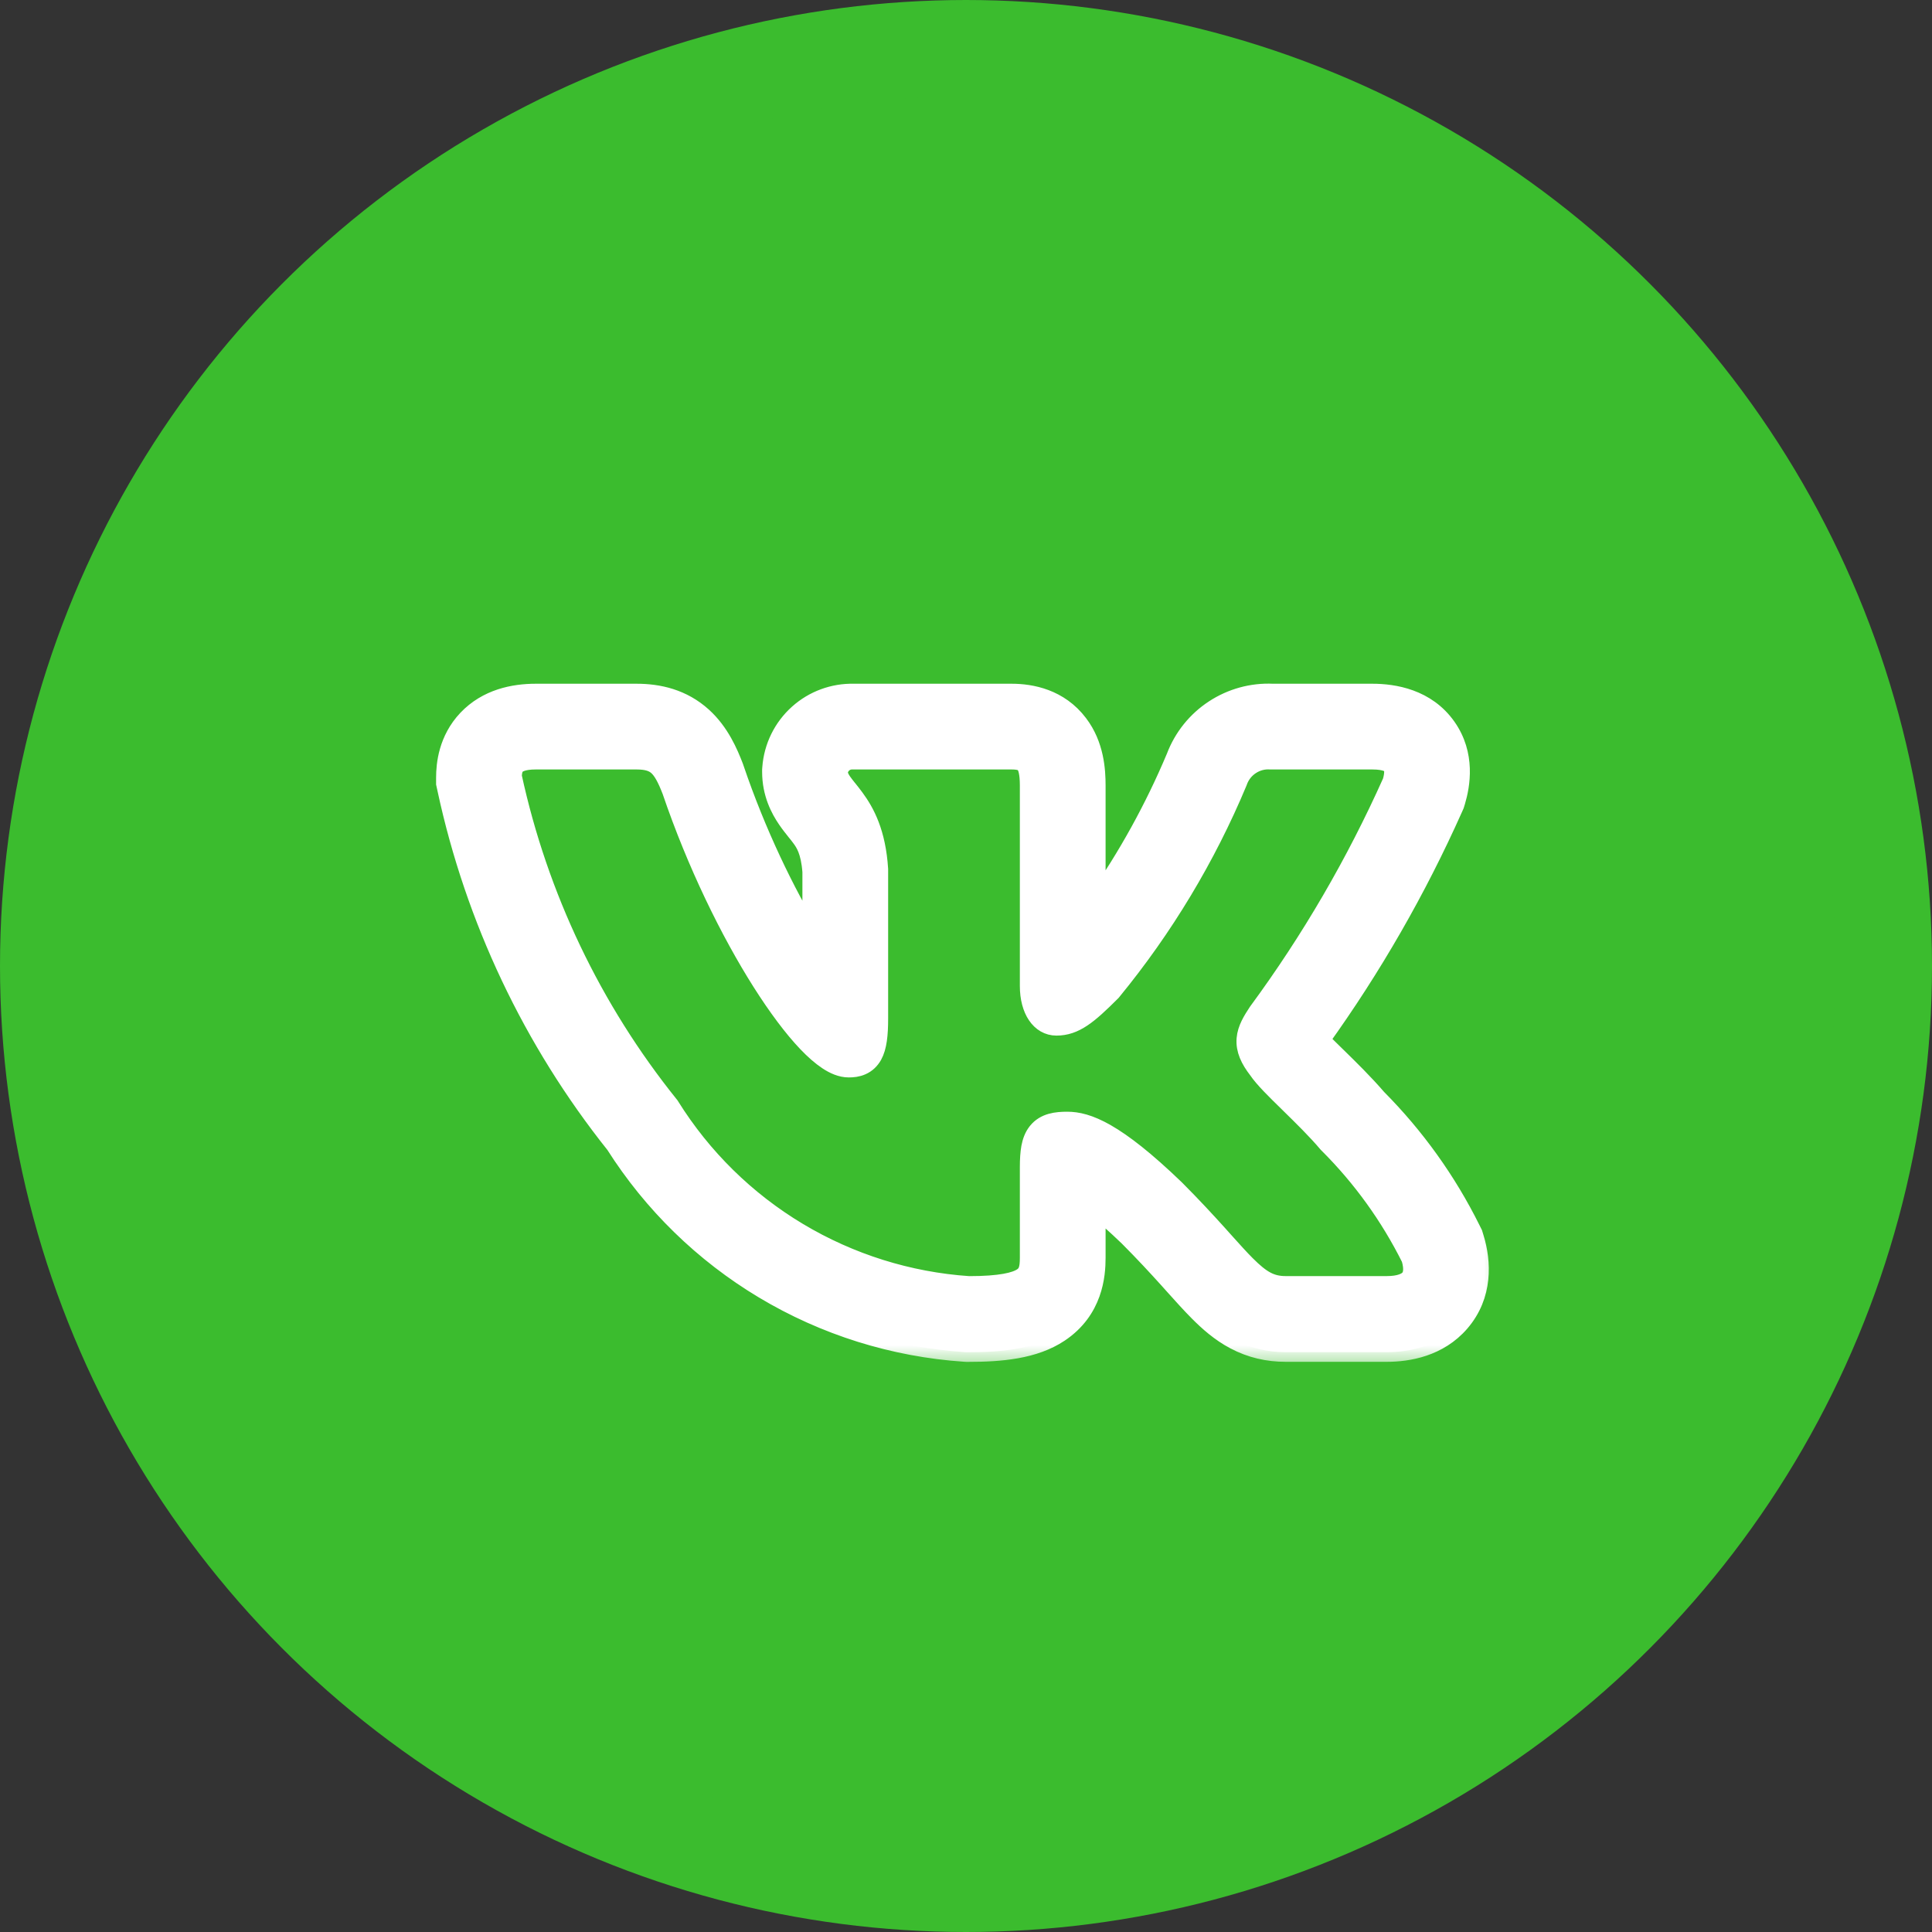 <svg width="40" height="40" viewBox="0 0 40 40" fill="none" xmlns="http://www.w3.org/2000/svg">
<rect x="0" y="0" width="40" height="40" fill="#333333" stroke="none"/>
<g clip-path="url(#clip0_16_142)">
<circle cx="20" cy="20" r="19" fill="#3BBC2E" stroke="#3BBC2E" stroke-width="2"/>
<mask id="path-2-outside-1_16_142" maskUnits="userSpaceOnUse" x="8.229" y="13.354" width="23" height="15" fill="black">
<rect fill="white" x="8.229" y="13.354" width="23" height="15"/>
<path fill-rule="evenodd" clip-rule="evenodd" d="M30.454 25.459C29.956 24.455 29.299 23.538 28.509 22.743C28.24 22.43 27.925 22.122 27.679 21.881L27.644 21.847C27.517 21.723 27.412 21.62 27.327 21.531C28.407 20.029 29.331 18.42 30.086 16.73L30.116 16.662L30.138 16.59C30.237 16.258 30.351 15.625 29.947 15.054C29.529 14.463 28.861 14.356 28.413 14.356H26.353C25.924 14.336 25.499 14.453 25.139 14.689C24.776 14.926 24.498 15.273 24.345 15.679C23.901 16.735 23.346 17.74 22.69 18.677V16.263C22.69 15.951 22.661 15.429 22.326 14.989C21.927 14.461 21.348 14.356 20.946 14.356H17.678C17.257 14.346 16.847 14.497 16.533 14.778C16.21 15.066 16.013 15.468 15.982 15.899L15.979 15.94V15.981C15.979 16.426 16.155 16.754 16.296 16.96C16.359 17.053 16.427 17.137 16.469 17.19L16.479 17.203C16.525 17.259 16.555 17.297 16.585 17.338C16.666 17.447 16.781 17.615 16.813 18.05V19.4C16.25 18.474 15.655 17.241 15.208 15.925L15.201 15.905L15.194 15.884C15.082 15.592 14.903 15.168 14.545 14.842C14.127 14.462 13.632 14.356 13.181 14.356H11.092C10.636 14.356 10.087 14.463 9.677 14.895C9.275 15.32 9.229 15.829 9.229 16.1V16.222L9.255 16.341C9.834 19.028 11.026 21.544 12.739 23.693C13.516 24.917 14.568 25.944 15.813 26.69C17.077 27.448 18.503 27.895 19.974 27.994L20.012 27.996H20.05C20.716 27.996 21.41 27.939 21.931 27.591C22.635 27.122 22.69 26.402 22.69 26.043V25C22.871 25.146 23.095 25.343 23.369 25.607C23.7 25.939 23.964 26.226 24.191 26.477L24.312 26.612L24.312 26.612C24.488 26.808 24.661 27.001 24.819 27.159C25.017 27.358 25.261 27.578 25.568 27.74C25.901 27.916 26.249 27.995 26.62 27.995H28.711C29.152 27.995 29.784 27.891 30.228 27.376C30.712 26.814 30.675 26.126 30.523 25.632L30.496 25.543L30.454 25.459ZM25.212 25.556C24.976 25.295 24.692 24.986 24.334 24.627L24.331 24.624C23.088 23.426 22.507 23.217 22.096 23.217C21.878 23.217 21.636 23.241 21.479 23.437C21.405 23.529 21.366 23.64 21.344 23.756C21.323 23.872 21.315 24.008 21.315 24.163V26.043C21.315 26.277 21.277 26.375 21.169 26.447C21.025 26.543 20.717 26.621 20.058 26.621C18.808 26.536 17.595 26.155 16.52 25.511C15.442 24.865 14.534 23.972 13.869 22.906L13.862 22.895L13.853 22.884C12.257 20.897 11.145 18.567 10.604 16.076C10.607 15.957 10.633 15.885 10.675 15.841C10.719 15.795 10.824 15.731 11.092 15.731H13.181C13.414 15.731 13.534 15.782 13.621 15.86C13.719 15.95 13.804 16.101 13.908 16.371C14.421 17.88 15.114 19.291 15.771 20.328C16.1 20.847 16.423 21.279 16.714 21.584C16.859 21.736 17.002 21.862 17.138 21.952C17.269 22.039 17.419 22.107 17.572 22.107C17.653 22.107 17.748 22.099 17.839 22.058C17.937 22.015 18.013 21.942 18.067 21.846C18.162 21.674 18.188 21.42 18.188 21.087V18.003L18.188 17.996C18.14 17.246 17.914 16.824 17.693 16.524C17.645 16.458 17.597 16.399 17.556 16.347L17.544 16.333C17.498 16.276 17.462 16.229 17.432 16.186C17.377 16.105 17.356 16.049 17.354 15.989C17.361 15.918 17.395 15.851 17.448 15.804C17.504 15.754 17.577 15.728 17.651 15.731H20.946C21.135 15.731 21.199 15.777 21.231 15.819C21.276 15.879 21.315 16.003 21.315 16.263V20.414C21.315 20.907 21.542 21.241 21.872 21.241C22.252 21.241 22.526 21.011 23.005 20.532L23.013 20.524L23.02 20.515C24.093 19.206 24.971 17.748 25.623 16.187L25.627 16.175C25.677 16.037 25.769 15.919 25.892 15.839C26.015 15.758 26.16 15.72 26.306 15.731L26.314 15.731H28.413C28.7 15.731 28.794 15.804 28.824 15.847C28.857 15.893 28.879 15.991 28.824 16.184C28.071 17.867 27.141 19.465 26.048 20.951L26.041 20.961C25.935 21.123 25.819 21.303 25.802 21.509C25.784 21.73 25.88 21.931 26.047 22.147C26.169 22.328 26.421 22.574 26.677 22.824L26.701 22.848C26.968 23.11 27.259 23.394 27.491 23.669L27.498 23.676L27.505 23.683C28.199 24.375 28.776 25.176 29.214 26.054C29.284 26.293 29.241 26.415 29.187 26.478C29.123 26.551 28.981 26.62 28.711 26.62H26.62C26.457 26.62 26.331 26.588 26.21 26.524C26.085 26.458 25.956 26.352 25.794 26.19C25.663 26.059 25.521 25.9 25.347 25.707C25.304 25.659 25.259 25.609 25.212 25.556Z"/>
</mask>
<path fill-rule="evenodd" clip-rule="evenodd" d="M30.454 25.459C29.956 24.455 29.299 23.538 28.509 22.743C28.24 22.43 27.925 22.122 27.679 21.881L27.644 21.847C27.517 21.723 27.412 21.62 27.327 21.531C28.407 20.029 29.331 18.42 30.086 16.73L30.116 16.662L30.138 16.59C30.237 16.258 30.351 15.625 29.947 15.054C29.529 14.463 28.861 14.356 28.413 14.356H26.353C25.924 14.336 25.499 14.453 25.139 14.689C24.776 14.926 24.498 15.273 24.345 15.679C23.901 16.735 23.346 17.74 22.69 18.677V16.263C22.69 15.951 22.661 15.429 22.326 14.989C21.927 14.461 21.348 14.356 20.946 14.356H17.678C17.257 14.346 16.847 14.497 16.533 14.778C16.21 15.066 16.013 15.468 15.982 15.899L15.979 15.94V15.981C15.979 16.426 16.155 16.754 16.296 16.96C16.359 17.053 16.427 17.137 16.469 17.19L16.479 17.203C16.525 17.259 16.555 17.297 16.585 17.338C16.666 17.447 16.781 17.615 16.813 18.05V19.4C16.25 18.474 15.655 17.241 15.208 15.925L15.201 15.905L15.194 15.884C15.082 15.592 14.903 15.168 14.545 14.842C14.127 14.462 13.632 14.356 13.181 14.356H11.092C10.636 14.356 10.087 14.463 9.677 14.895C9.275 15.32 9.229 15.829 9.229 16.1V16.222L9.255 16.341C9.834 19.028 11.026 21.544 12.739 23.693C13.516 24.917 14.568 25.944 15.813 26.69C17.077 27.448 18.503 27.895 19.974 27.994L20.012 27.996H20.05C20.716 27.996 21.41 27.939 21.931 27.591C22.635 27.122 22.69 26.402 22.69 26.043V25C22.871 25.146 23.095 25.343 23.369 25.607C23.7 25.939 23.964 26.226 24.191 26.477L24.312 26.612L24.312 26.612C24.488 26.808 24.661 27.001 24.819 27.159C25.017 27.358 25.261 27.578 25.568 27.74C25.901 27.916 26.249 27.995 26.62 27.995H28.711C29.152 27.995 29.784 27.891 30.228 27.376C30.712 26.814 30.675 26.126 30.523 25.632L30.496 25.543L30.454 25.459ZM25.212 25.556C24.976 25.295 24.692 24.986 24.334 24.627L24.331 24.624C23.088 23.426 22.507 23.217 22.096 23.217C21.878 23.217 21.636 23.241 21.479 23.437C21.405 23.529 21.366 23.64 21.344 23.756C21.323 23.872 21.315 24.008 21.315 24.163V26.043C21.315 26.277 21.277 26.375 21.169 26.447C21.025 26.543 20.717 26.621 20.058 26.621C18.808 26.536 17.595 26.155 16.52 25.511C15.442 24.865 14.534 23.972 13.869 22.906L13.862 22.895L13.853 22.884C12.257 20.897 11.145 18.567 10.604 16.076C10.607 15.957 10.633 15.885 10.675 15.841C10.719 15.795 10.824 15.731 11.092 15.731H13.181C13.414 15.731 13.534 15.782 13.621 15.86C13.719 15.95 13.804 16.101 13.908 16.371C14.421 17.88 15.114 19.291 15.771 20.328C16.1 20.847 16.423 21.279 16.714 21.584C16.859 21.736 17.002 21.862 17.138 21.952C17.269 22.039 17.419 22.107 17.572 22.107C17.653 22.107 17.748 22.099 17.839 22.058C17.937 22.015 18.013 21.942 18.067 21.846C18.162 21.674 18.188 21.42 18.188 21.087V18.003L18.188 17.996C18.14 17.246 17.914 16.824 17.693 16.524C17.645 16.458 17.597 16.399 17.556 16.347L17.544 16.333C17.498 16.276 17.462 16.229 17.432 16.186C17.377 16.105 17.356 16.049 17.354 15.989C17.361 15.918 17.395 15.851 17.448 15.804C17.504 15.754 17.577 15.728 17.651 15.731H20.946C21.135 15.731 21.199 15.777 21.231 15.819C21.276 15.879 21.315 16.003 21.315 16.263V20.414C21.315 20.907 21.542 21.241 21.872 21.241C22.252 21.241 22.526 21.011 23.005 20.532L23.013 20.524L23.02 20.515C24.093 19.206 24.971 17.748 25.623 16.187L25.627 16.175C25.677 16.037 25.769 15.919 25.892 15.839C26.015 15.758 26.16 15.72 26.306 15.731L26.314 15.731H28.413C28.7 15.731 28.794 15.804 28.824 15.847C28.857 15.893 28.879 15.991 28.824 16.184C28.071 17.867 27.141 19.465 26.048 20.951L26.041 20.961C25.935 21.123 25.819 21.303 25.802 21.509C25.784 21.73 25.88 21.931 26.047 22.147C26.169 22.328 26.421 22.574 26.677 22.824L26.701 22.848C26.968 23.11 27.259 23.394 27.491 23.669L27.498 23.676L27.505 23.683C28.199 24.375 28.776 25.176 29.214 26.054C29.284 26.293 29.241 26.415 29.187 26.478C29.123 26.551 28.981 26.62 28.711 26.62H26.62C26.457 26.62 26.331 26.588 26.21 26.524C26.085 26.458 25.956 26.352 25.794 26.19C25.663 26.059 25.521 25.9 25.347 25.707C25.304 25.659 25.259 25.609 25.212 25.556Z" fill="white"/>
<path fill-rule="evenodd" clip-rule="evenodd" d="M30.454 25.459C29.956 24.455 29.299 23.538 28.509 22.743C28.24 22.43 27.925 22.122 27.679 21.881L27.644 21.847C27.517 21.723 27.412 21.62 27.327 21.531C28.407 20.029 29.331 18.42 30.086 16.73L30.116 16.662L30.138 16.59C30.237 16.258 30.351 15.625 29.947 15.054C29.529 14.463 28.861 14.356 28.413 14.356H26.353C25.924 14.336 25.499 14.453 25.139 14.689C24.776 14.926 24.498 15.273 24.345 15.679C23.901 16.735 23.346 17.74 22.69 18.677V16.263C22.69 15.951 22.661 15.429 22.326 14.989C21.927 14.461 21.348 14.356 20.946 14.356H17.678C17.257 14.346 16.847 14.497 16.533 14.778C16.21 15.066 16.013 15.468 15.982 15.899L15.979 15.94V15.981C15.979 16.426 16.155 16.754 16.296 16.96C16.359 17.053 16.427 17.137 16.469 17.19L16.479 17.203C16.525 17.259 16.555 17.297 16.585 17.338C16.666 17.447 16.781 17.615 16.813 18.05V19.4C16.25 18.474 15.655 17.241 15.208 15.925L15.201 15.905L15.194 15.884C15.082 15.592 14.903 15.168 14.545 14.842C14.127 14.462 13.632 14.356 13.181 14.356H11.092C10.636 14.356 10.087 14.463 9.677 14.895C9.275 15.32 9.229 15.829 9.229 16.1V16.222L9.255 16.341C9.834 19.028 11.026 21.544 12.739 23.693C13.516 24.917 14.568 25.944 15.813 26.69C17.077 27.448 18.503 27.895 19.974 27.994L20.012 27.996H20.05C20.716 27.996 21.41 27.939 21.931 27.591C22.635 27.122 22.69 26.402 22.69 26.043V25C22.871 25.146 23.095 25.343 23.369 25.607C23.7 25.939 23.964 26.226 24.191 26.477L24.312 26.612L24.312 26.612C24.488 26.808 24.661 27.001 24.819 27.159C25.017 27.358 25.261 27.578 25.568 27.74C25.901 27.916 26.249 27.995 26.62 27.995H28.711C29.152 27.995 29.784 27.891 30.228 27.376C30.712 26.814 30.675 26.126 30.523 25.632L30.496 25.543L30.454 25.459ZM25.212 25.556C24.976 25.295 24.692 24.986 24.334 24.627L24.331 24.624C23.088 23.426 22.507 23.217 22.096 23.217C21.878 23.217 21.636 23.241 21.479 23.437C21.405 23.529 21.366 23.64 21.344 23.756C21.323 23.872 21.315 24.008 21.315 24.163V26.043C21.315 26.277 21.277 26.375 21.169 26.447C21.025 26.543 20.717 26.621 20.058 26.621C18.808 26.536 17.595 26.155 16.52 25.511C15.442 24.865 14.534 23.972 13.869 22.906L13.862 22.895L13.853 22.884C12.257 20.897 11.145 18.567 10.604 16.076C10.607 15.957 10.633 15.885 10.675 15.841C10.719 15.795 10.824 15.731 11.092 15.731H13.181C13.414 15.731 13.534 15.782 13.621 15.86C13.719 15.95 13.804 16.101 13.908 16.371C14.421 17.88 15.114 19.291 15.771 20.328C16.1 20.847 16.423 21.279 16.714 21.584C16.859 21.736 17.002 21.862 17.138 21.952C17.269 22.039 17.419 22.107 17.572 22.107C17.653 22.107 17.748 22.099 17.839 22.058C17.937 22.015 18.013 21.942 18.067 21.846C18.162 21.674 18.188 21.42 18.188 21.087V18.003L18.188 17.996C18.14 17.246 17.914 16.824 17.693 16.524C17.645 16.458 17.597 16.399 17.556 16.347L17.544 16.333C17.498 16.276 17.462 16.229 17.432 16.186C17.377 16.105 17.356 16.049 17.354 15.989C17.361 15.918 17.395 15.851 17.448 15.804C17.504 15.754 17.577 15.728 17.651 15.731H20.946C21.135 15.731 21.199 15.777 21.231 15.819C21.276 15.879 21.315 16.003 21.315 16.263V20.414C21.315 20.907 21.542 21.241 21.872 21.241C22.252 21.241 22.526 21.011 23.005 20.532L23.013 20.524L23.02 20.515C24.093 19.206 24.971 17.748 25.623 16.187L25.627 16.175C25.677 16.037 25.769 15.919 25.892 15.839C26.015 15.758 26.16 15.72 26.306 15.731L26.314 15.731H28.413C28.7 15.731 28.794 15.804 28.824 15.847C28.857 15.893 28.879 15.991 28.824 16.184C28.071 17.867 27.141 19.465 26.048 20.951L26.041 20.961C25.935 21.123 25.819 21.303 25.802 21.509C25.784 21.73 25.88 21.931 26.047 22.147C26.169 22.328 26.421 22.574 26.677 22.824L26.701 22.848C26.968 23.11 27.259 23.394 27.491 23.669L27.498 23.676L27.505 23.683C28.199 24.375 28.776 25.176 29.214 26.054C29.284 26.293 29.241 26.415 29.187 26.478C29.123 26.551 28.981 26.62 28.711 26.62H26.62C26.457 26.62 26.331 26.588 26.21 26.524C26.085 26.458 25.956 26.352 25.794 26.19C25.663 26.059 25.521 25.9 25.347 25.707C25.304 25.659 25.259 25.609 25.212 25.556Z" stroke="white" stroke-width="0.4" mask="url(#path-2-outside-1_16_142)"/>
</g>
<defs>
<clipPath id="clip0_16_142">
<rect width="40" height="40" fill="white"/>
</clipPath>
</defs>
</svg>
